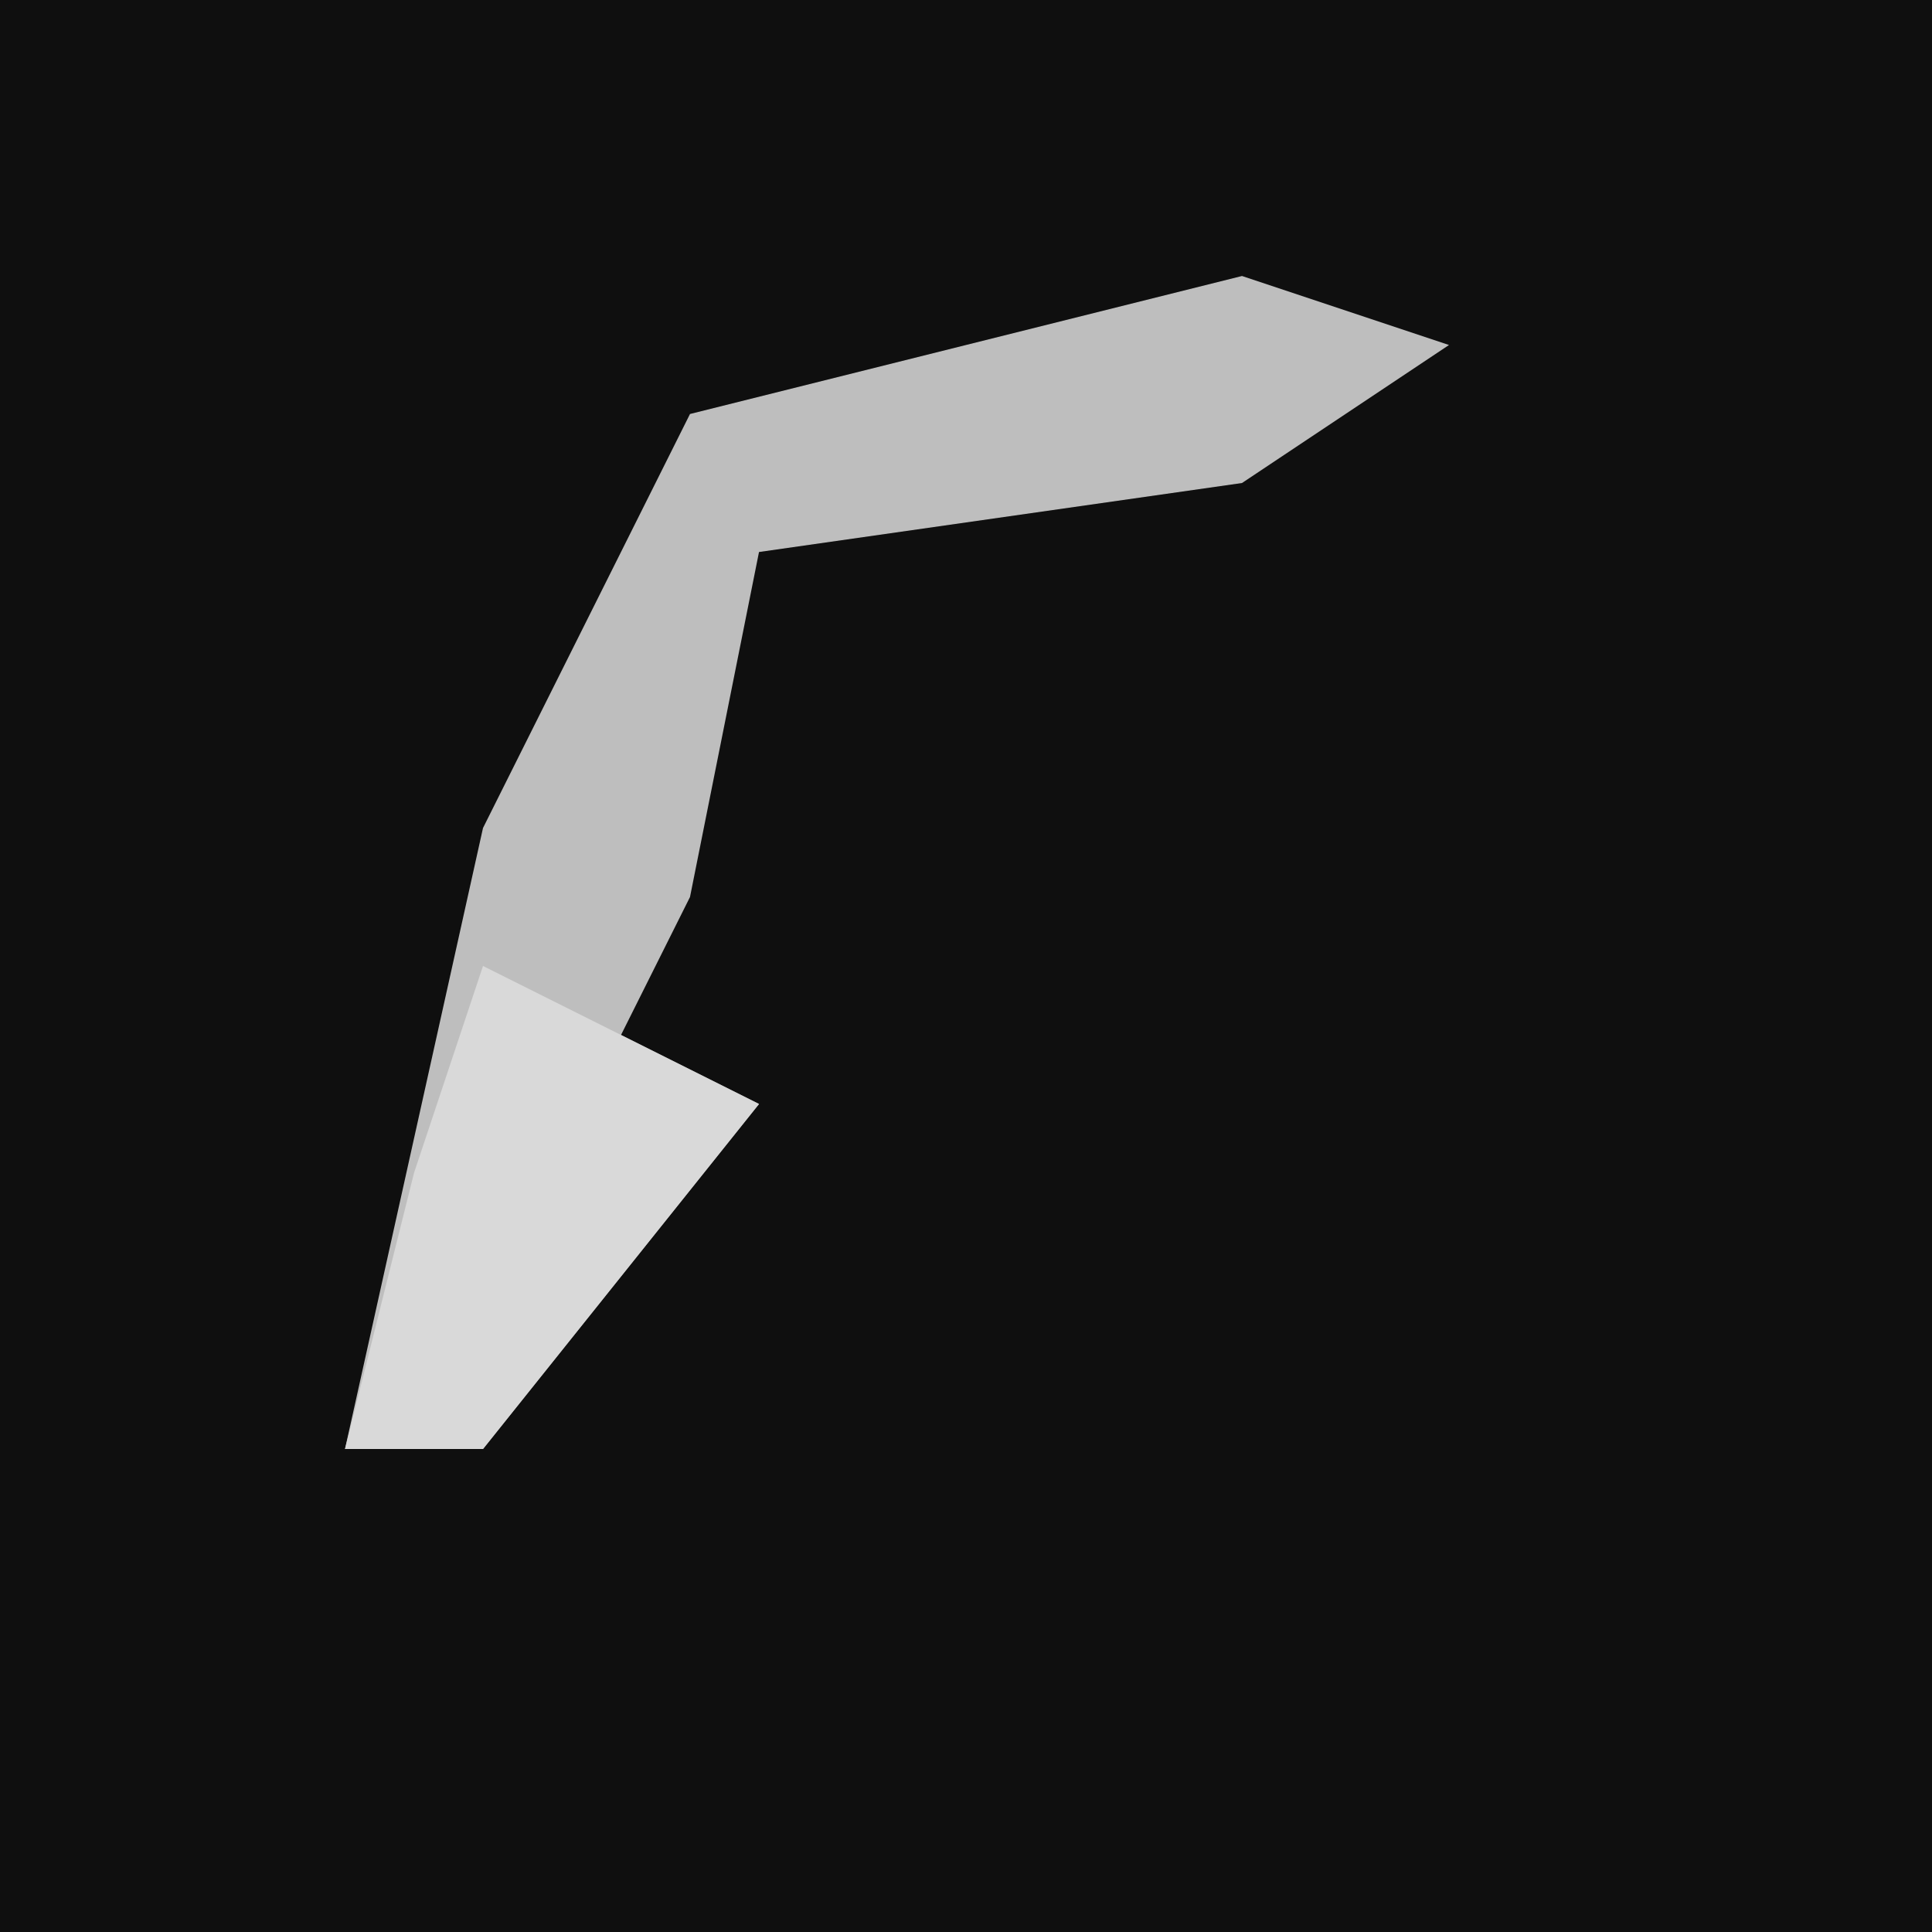 <?xml version="1.0" encoding="UTF-8"?>
<svg version="1.1" xmlns="http://www.w3.org/2000/svg" width="28" height="28">
<path d="M0,0 L28,0 L28,28 L0,28 Z " fill="#0F0F0F" transform="translate(0,0)"/>
<path d="M0,0 L3,1 L0,3 L-7,4 L-8,9 L-9,11 L-7,12 L-11,17 L-13,17 L-11,8 L-8,2 Z " fill="#BEBEBE" transform="translate(18,4)"/>
<path d="M0,0 L4,2 L0,7 L-2,7 L-1,3 Z " fill="#D9D9D9" transform="translate(7,14)"/>
</svg>
